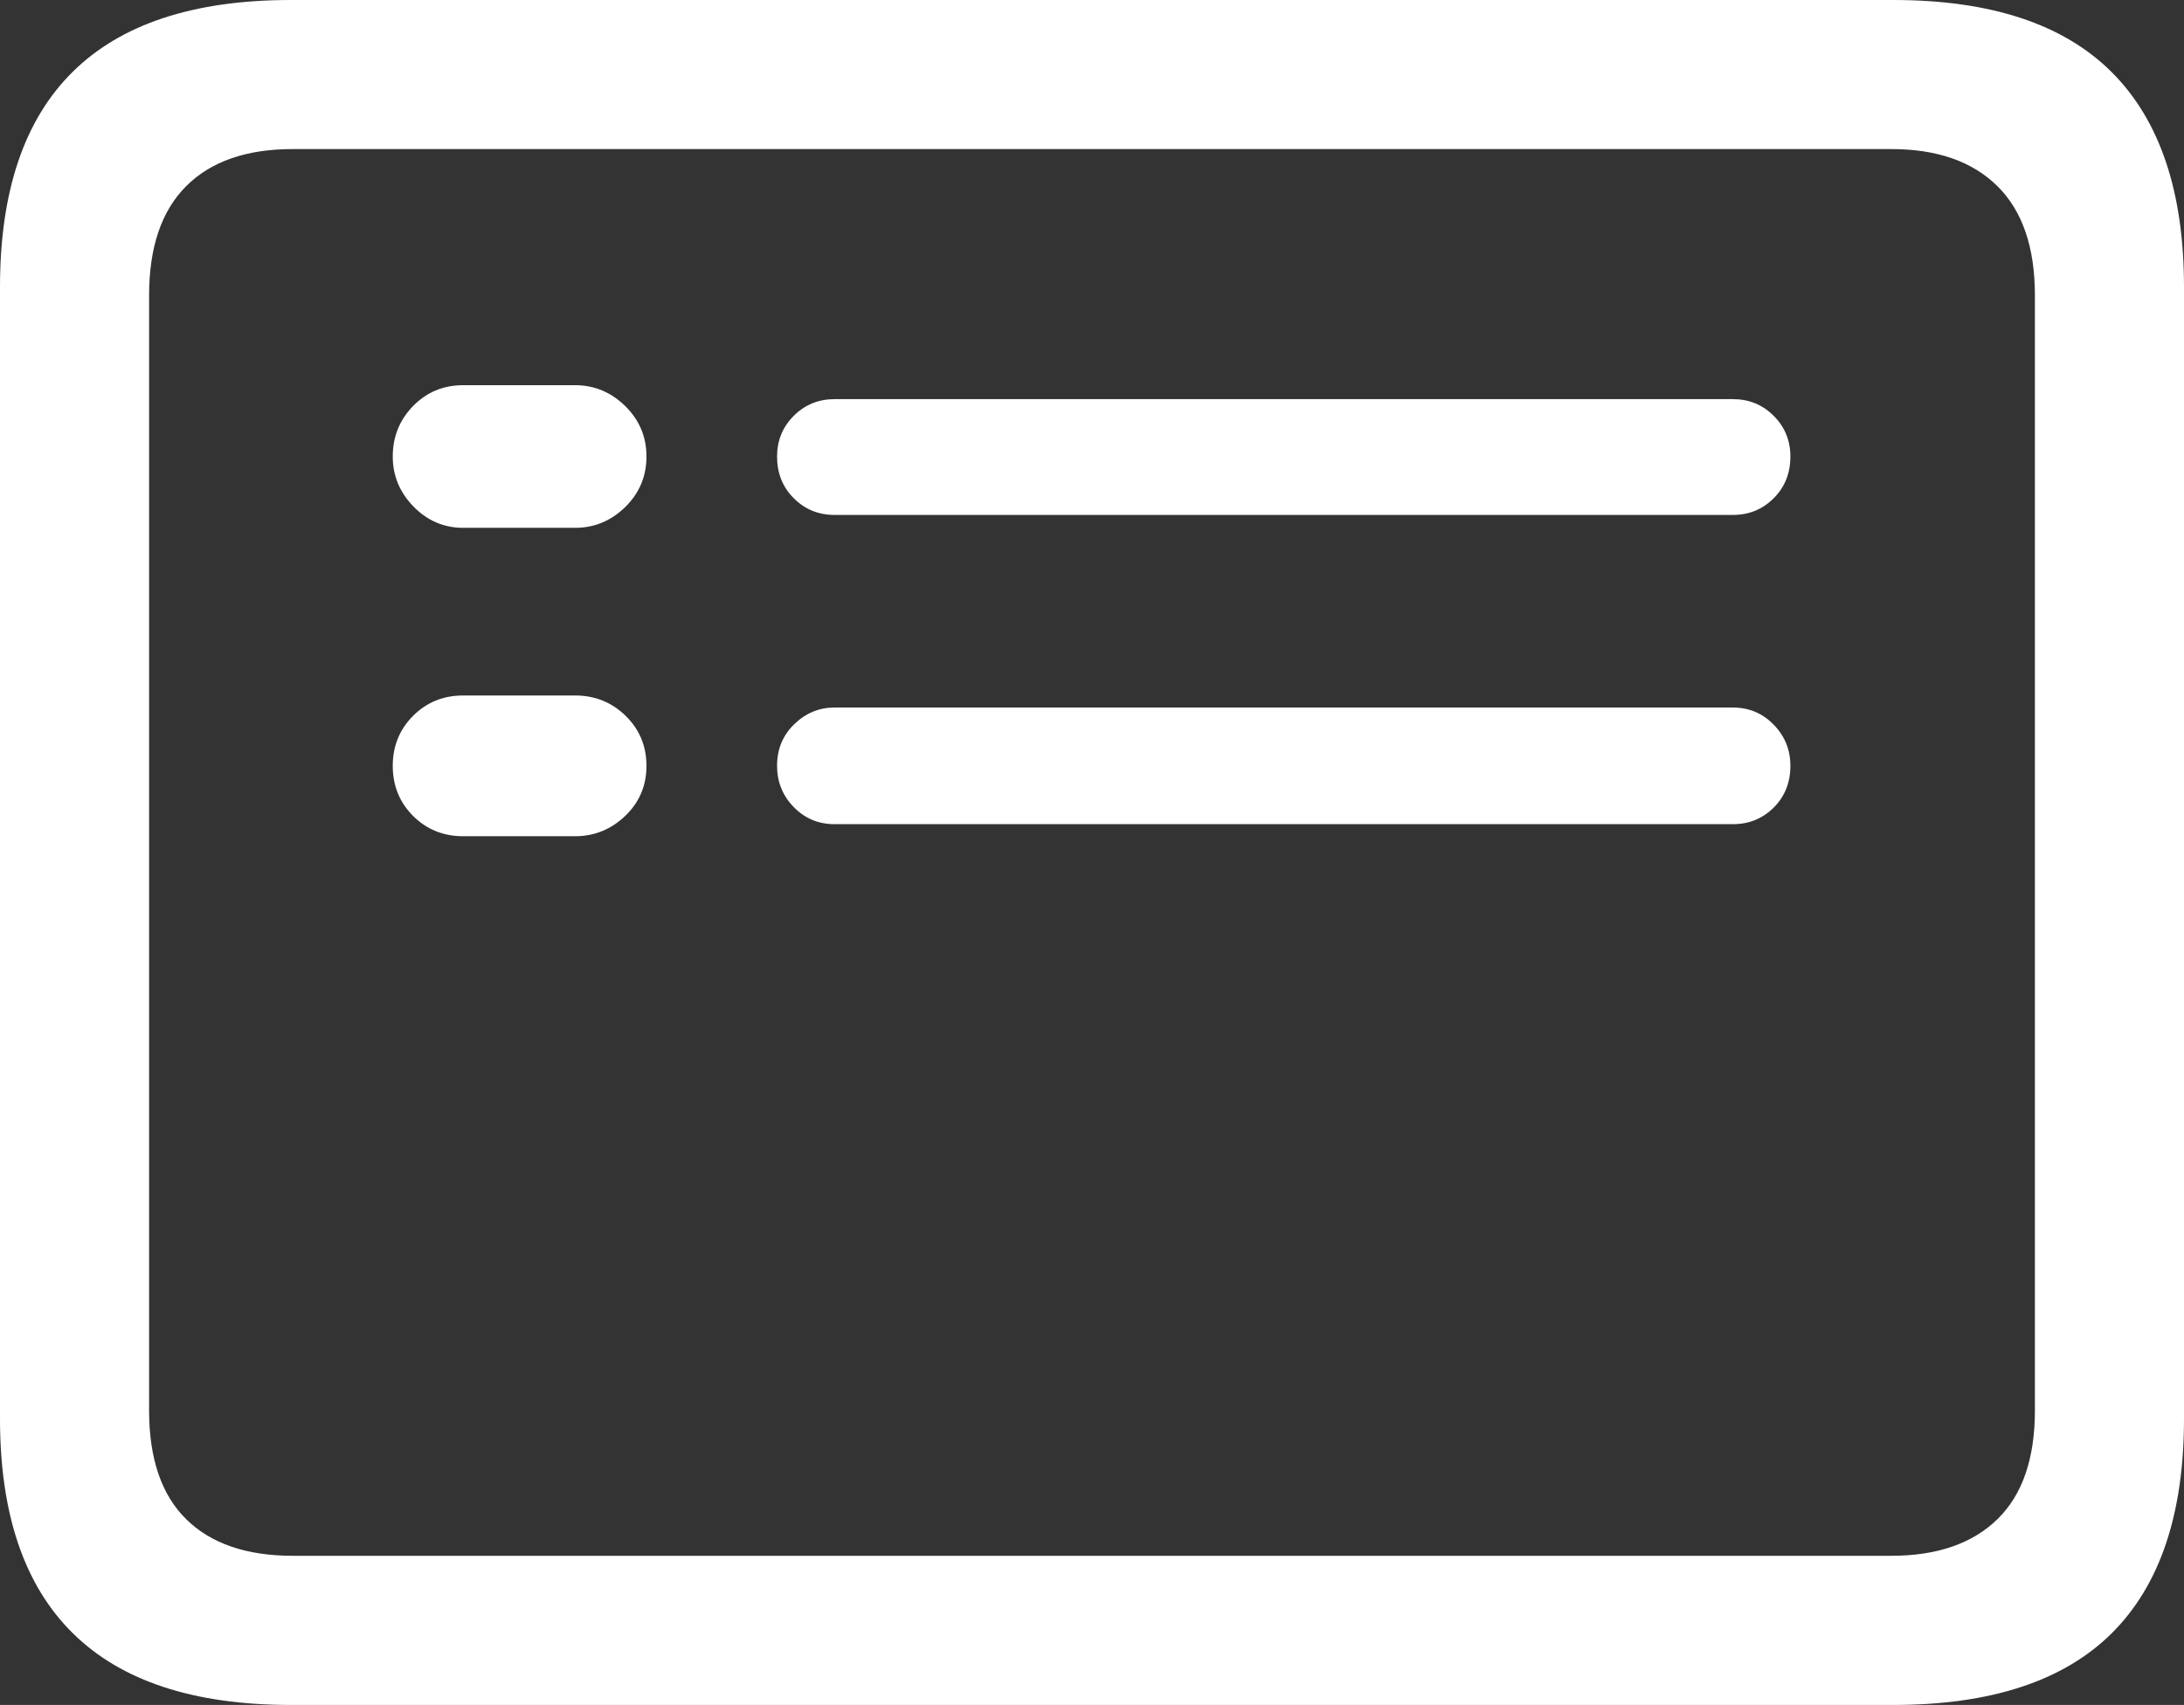 <?xml version="1.0" encoding="UTF-8"?>
<!--Generator: Apple Native CoreSVG 175.5-->
<!DOCTYPE svg
PUBLIC "-//W3C//DTD SVG 1.1//EN"
       "http://www.w3.org/Graphics/SVG/1.1/DTD/svg11.dtd">
<svg version="1.1" xmlns="http://www.w3.org/2000/svg" xmlns:xlink="http://www.w3.org/1999/xlink" width="23.027" height="17.979">
 <rect width="100%" height="100%" fill="#333333" stroke="none"/>
 <g>
  <rect height="17.979" opacity="0" width="23.027" x="0" y="0"/>
  <path d="M3.066 17.979L19.961 17.979Q21.504 17.979 22.266 17.222Q23.027 16.465 23.027 14.961L23.027 3.027Q23.027 1.523 22.266 0.762Q21.504 0 19.961 0L3.066 0Q1.533 0 0.767 0.757Q0 1.514 0 3.027L0 14.961Q0 16.465 0.767 17.222Q1.533 17.979 3.066 17.979ZM3.086 16.406Q2.354 16.406 1.963 16.02Q1.572 15.635 1.572 14.873L1.572 3.115Q1.572 2.354 1.963 1.963Q2.354 1.572 3.086 1.572L19.941 1.572Q20.664 1.572 21.06 1.963Q21.455 2.354 21.455 3.115L21.455 14.873Q21.455 15.635 21.06 16.02Q20.664 16.406 19.941 16.406Z" fill="#ffffff"/>
  <path d="M4.883 5.566L6.064 5.566Q6.367 5.566 6.592 5.347Q6.816 5.127 6.816 4.814Q6.816 4.502 6.592 4.282Q6.367 4.062 6.064 4.062L4.883 4.062Q4.57 4.062 4.355 4.282Q4.141 4.502 4.141 4.814Q4.141 5.117 4.36 5.342Q4.58 5.566 4.883 5.566ZM4.883 8.818L6.064 8.818Q6.367 8.818 6.592 8.604Q6.816 8.389 6.816 8.076Q6.816 7.764 6.597 7.549Q6.377 7.334 6.064 7.334L4.883 7.334Q4.57 7.334 4.355 7.549Q4.141 7.764 4.141 8.076Q4.141 8.389 4.355 8.604Q4.57 8.818 4.883 8.818ZM8.799 5.43L18.271 5.43Q18.525 5.43 18.701 5.254Q18.877 5.078 18.877 4.814Q18.877 4.561 18.701 4.385Q18.525 4.209 18.271 4.209L8.799 4.209Q8.545 4.209 8.369 4.385Q8.193 4.561 8.193 4.814Q8.193 5.078 8.369 5.254Q8.545 5.43 8.799 5.43ZM8.799 8.691L18.271 8.691Q18.525 8.691 18.701 8.516Q18.877 8.34 18.877 8.076Q18.877 7.822 18.701 7.642Q18.525 7.461 18.271 7.461L8.799 7.461Q8.555 7.461 8.374 7.637Q8.193 7.812 8.193 8.076Q8.193 8.33 8.369 8.511Q8.545 8.691 8.799 8.691Z" fill="#ffffff"/>
 </g>
</svg>
